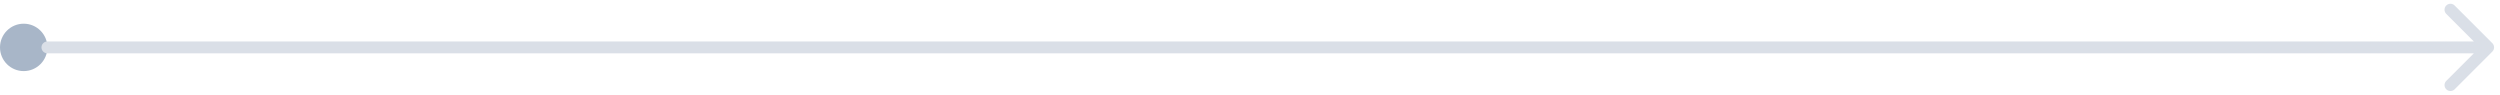 <svg width="211" height="8" viewBox="0 0 211 8" fill="none" xmlns="http://www.w3.org/2000/svg">
<circle cx="2" cy="4" r="2" transform="rotate(-90 2 4)" fill="#A8B6C8"/>
<path d="M4 3.5C3.724 3.5 3.5 3.724 3.5 4C3.5 4.276 3.724 4.5 4 4.5V3.5ZM210.354 4.354C210.549 4.158 210.549 3.842 210.354 3.646L207.172 0.464C206.976 0.269 206.66 0.269 206.464 0.464C206.269 0.66 206.269 0.976 206.464 1.172L209.293 4L206.464 6.828C206.269 7.024 206.269 7.34 206.464 7.536C206.66 7.731 206.976 7.731 207.172 7.536L210.354 4.354ZM4 4.5L210 4.5V3.5L4 3.5V4.5Z" fill="#DADFE7"/>
</svg>
